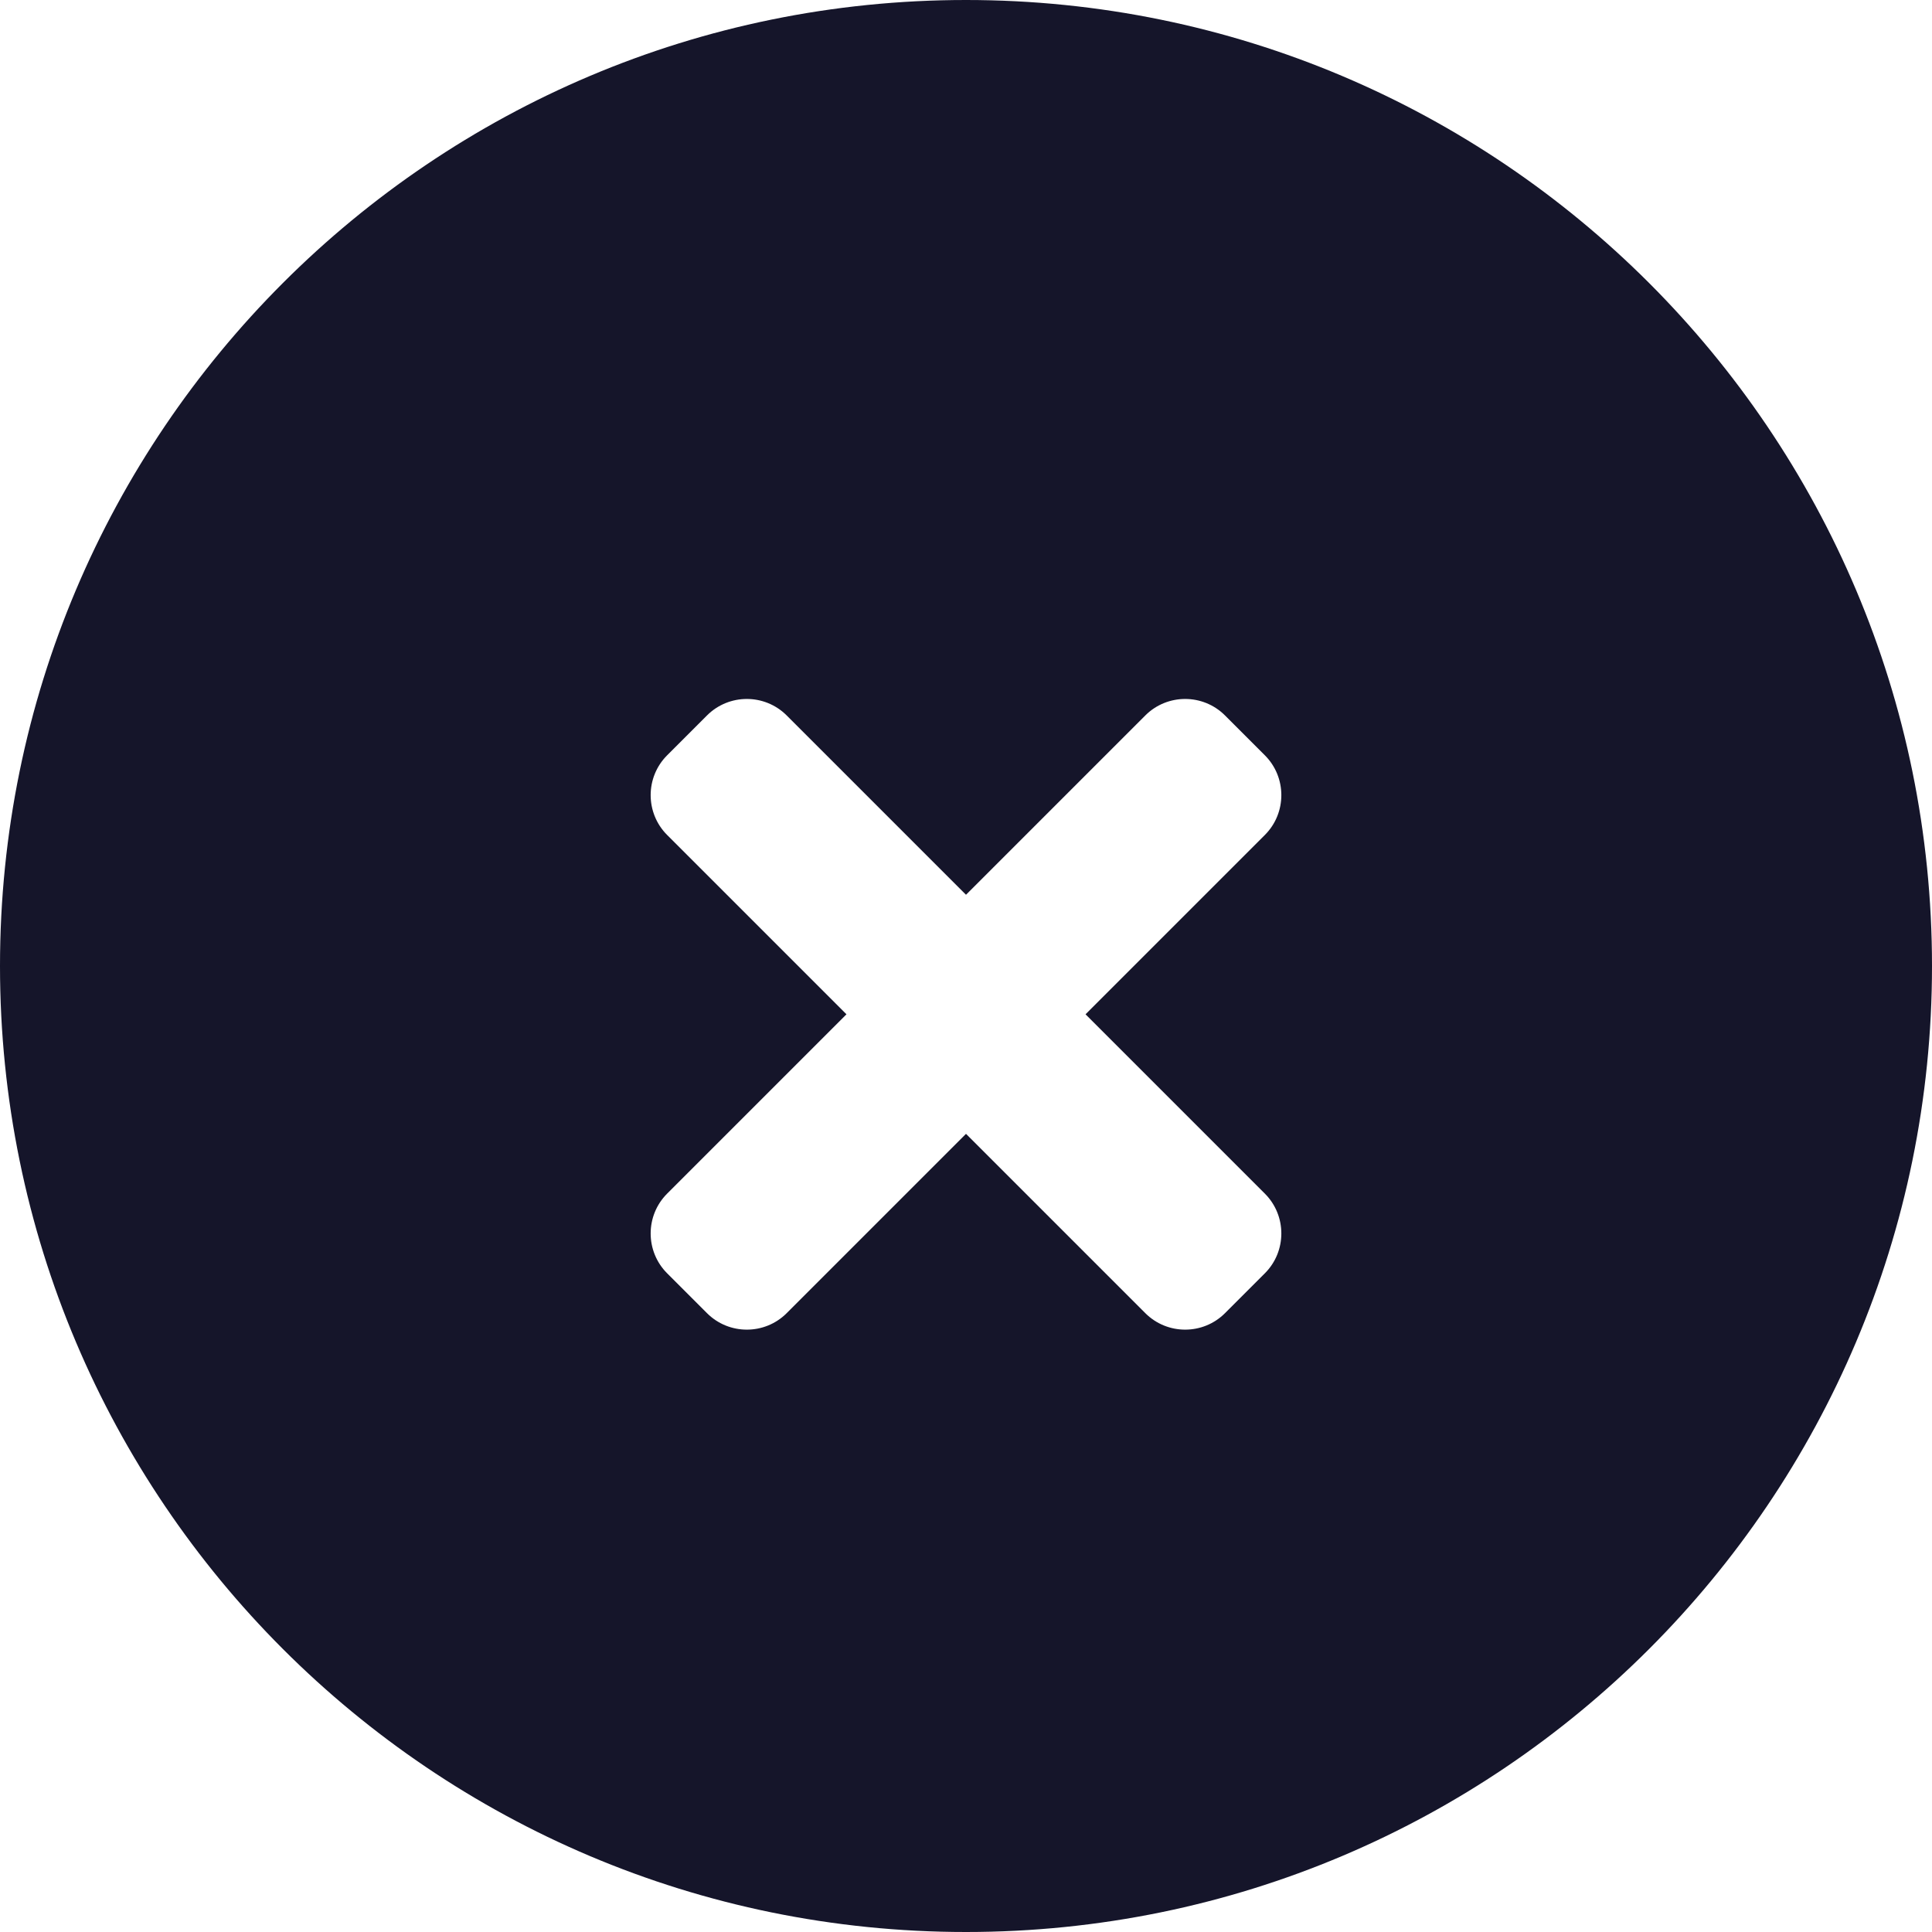 <?xml version="1.0" encoding="UTF-8"?>
<svg width="16px" height="16px" viewBox="0 0 16 16" version="1.1" xmlns="http://www.w3.org/2000/svg" xmlns:xlink="http://www.w3.org/1999/xlink">
    <!-- Generator: Sketch 61 (89581) - https://sketch.com -->
    <title>icon-close-circle</title>
    <desc>Created with Sketch.</desc>
    <g id="02-PAGES" stroke="none" stroke-width="1" fill="none" fill-rule="evenodd">
        <g id="04-ACS-PROD-Pages-TypesOfSupport-2" transform="translate(-548, -533)" fill="#15152A">
            <g id="Modal" transform="translate(0, -195)">
                <path d="M556,728 C560.418,728 564,731.582 564,736 C564,740.418 560.418,744 556,744 C551.582,744 548,740.418 548,736 C548,731.582 551.582,728 556,728 Z M558.145,733.925 C557.963,733.743 557.667,733.743 557.485,733.925 L557.485,733.925 L556,735.41 L554.515,733.925 C554.333,733.743 554.037,733.743 553.855,733.925 L553.855,733.925 L553.525,734.255 C553.343,734.437 553.343,734.733 553.525,734.915 L553.525,734.915 L555.01,736.4 L553.525,737.885 C553.343,738.067 553.343,738.363 553.525,738.545 L553.525,738.545 L553.855,738.875 C554.037,739.057 554.333,739.057 554.515,738.875 L554.515,738.875 L556,737.39 L557.485,738.875 C557.667,739.057 557.963,739.057 558.145,738.875 L558.145,738.875 L558.475,738.545 C558.657,738.363 558.657,738.067 558.475,737.885 L558.475,737.885 L556.99,736.4 L558.475,734.915 C558.657,734.733 558.657,734.437 558.475,734.255 L558.475,734.255 Z" id="icon-close-circle"></path>
            </g>
        </g>
    </g>
</svg>